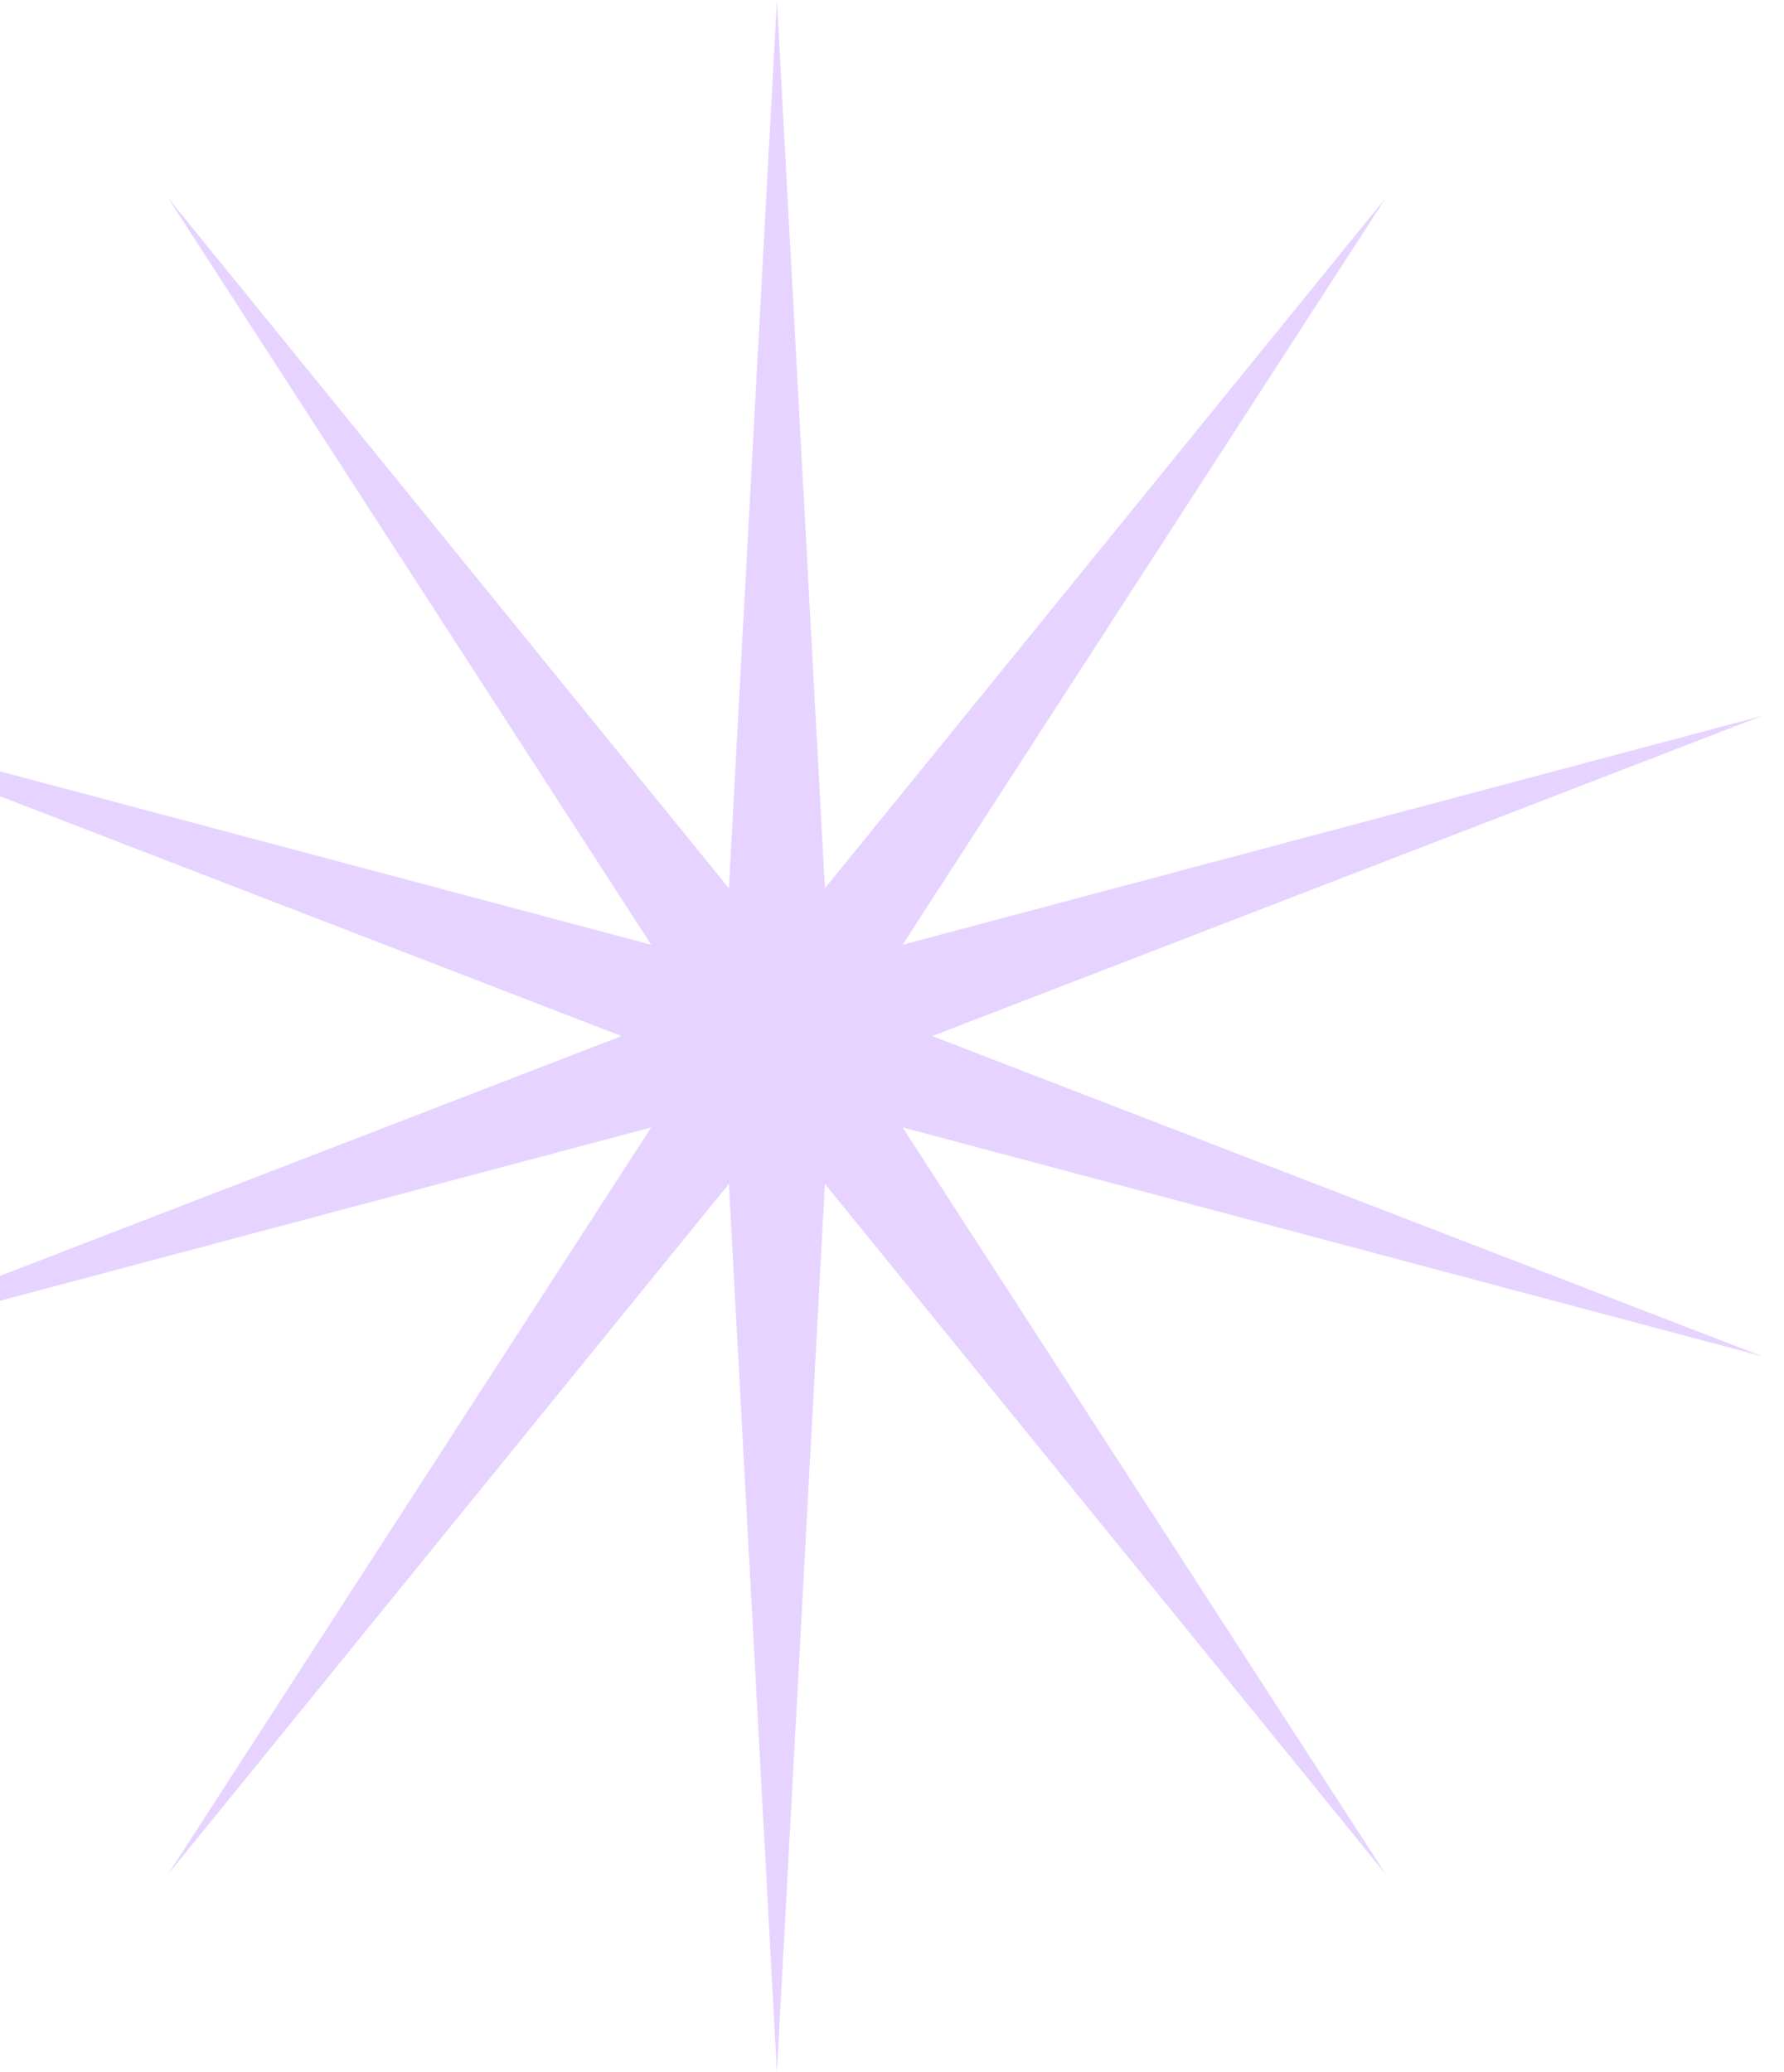 <svg width="62" height="72" viewBox="0 0 62 72" fill="none" xmlns="http://www.w3.org/2000/svg">
<path d="M27 0L28.668 30.864L48.16 6.875L31.368 32.826L61.237 24.875L32.4 36L61.237 47.124L31.368 39.174L48.16 65.124L28.668 41.135L27 71.999L25.331 41.135L5.84 65.124L22.631 39.174L-7.238 47.124L21.6 36L-7.238 24.875L22.631 32.826L5.84 6.875L25.331 30.864L27 0Z" fill="#E7D3FF"/>
</svg>
